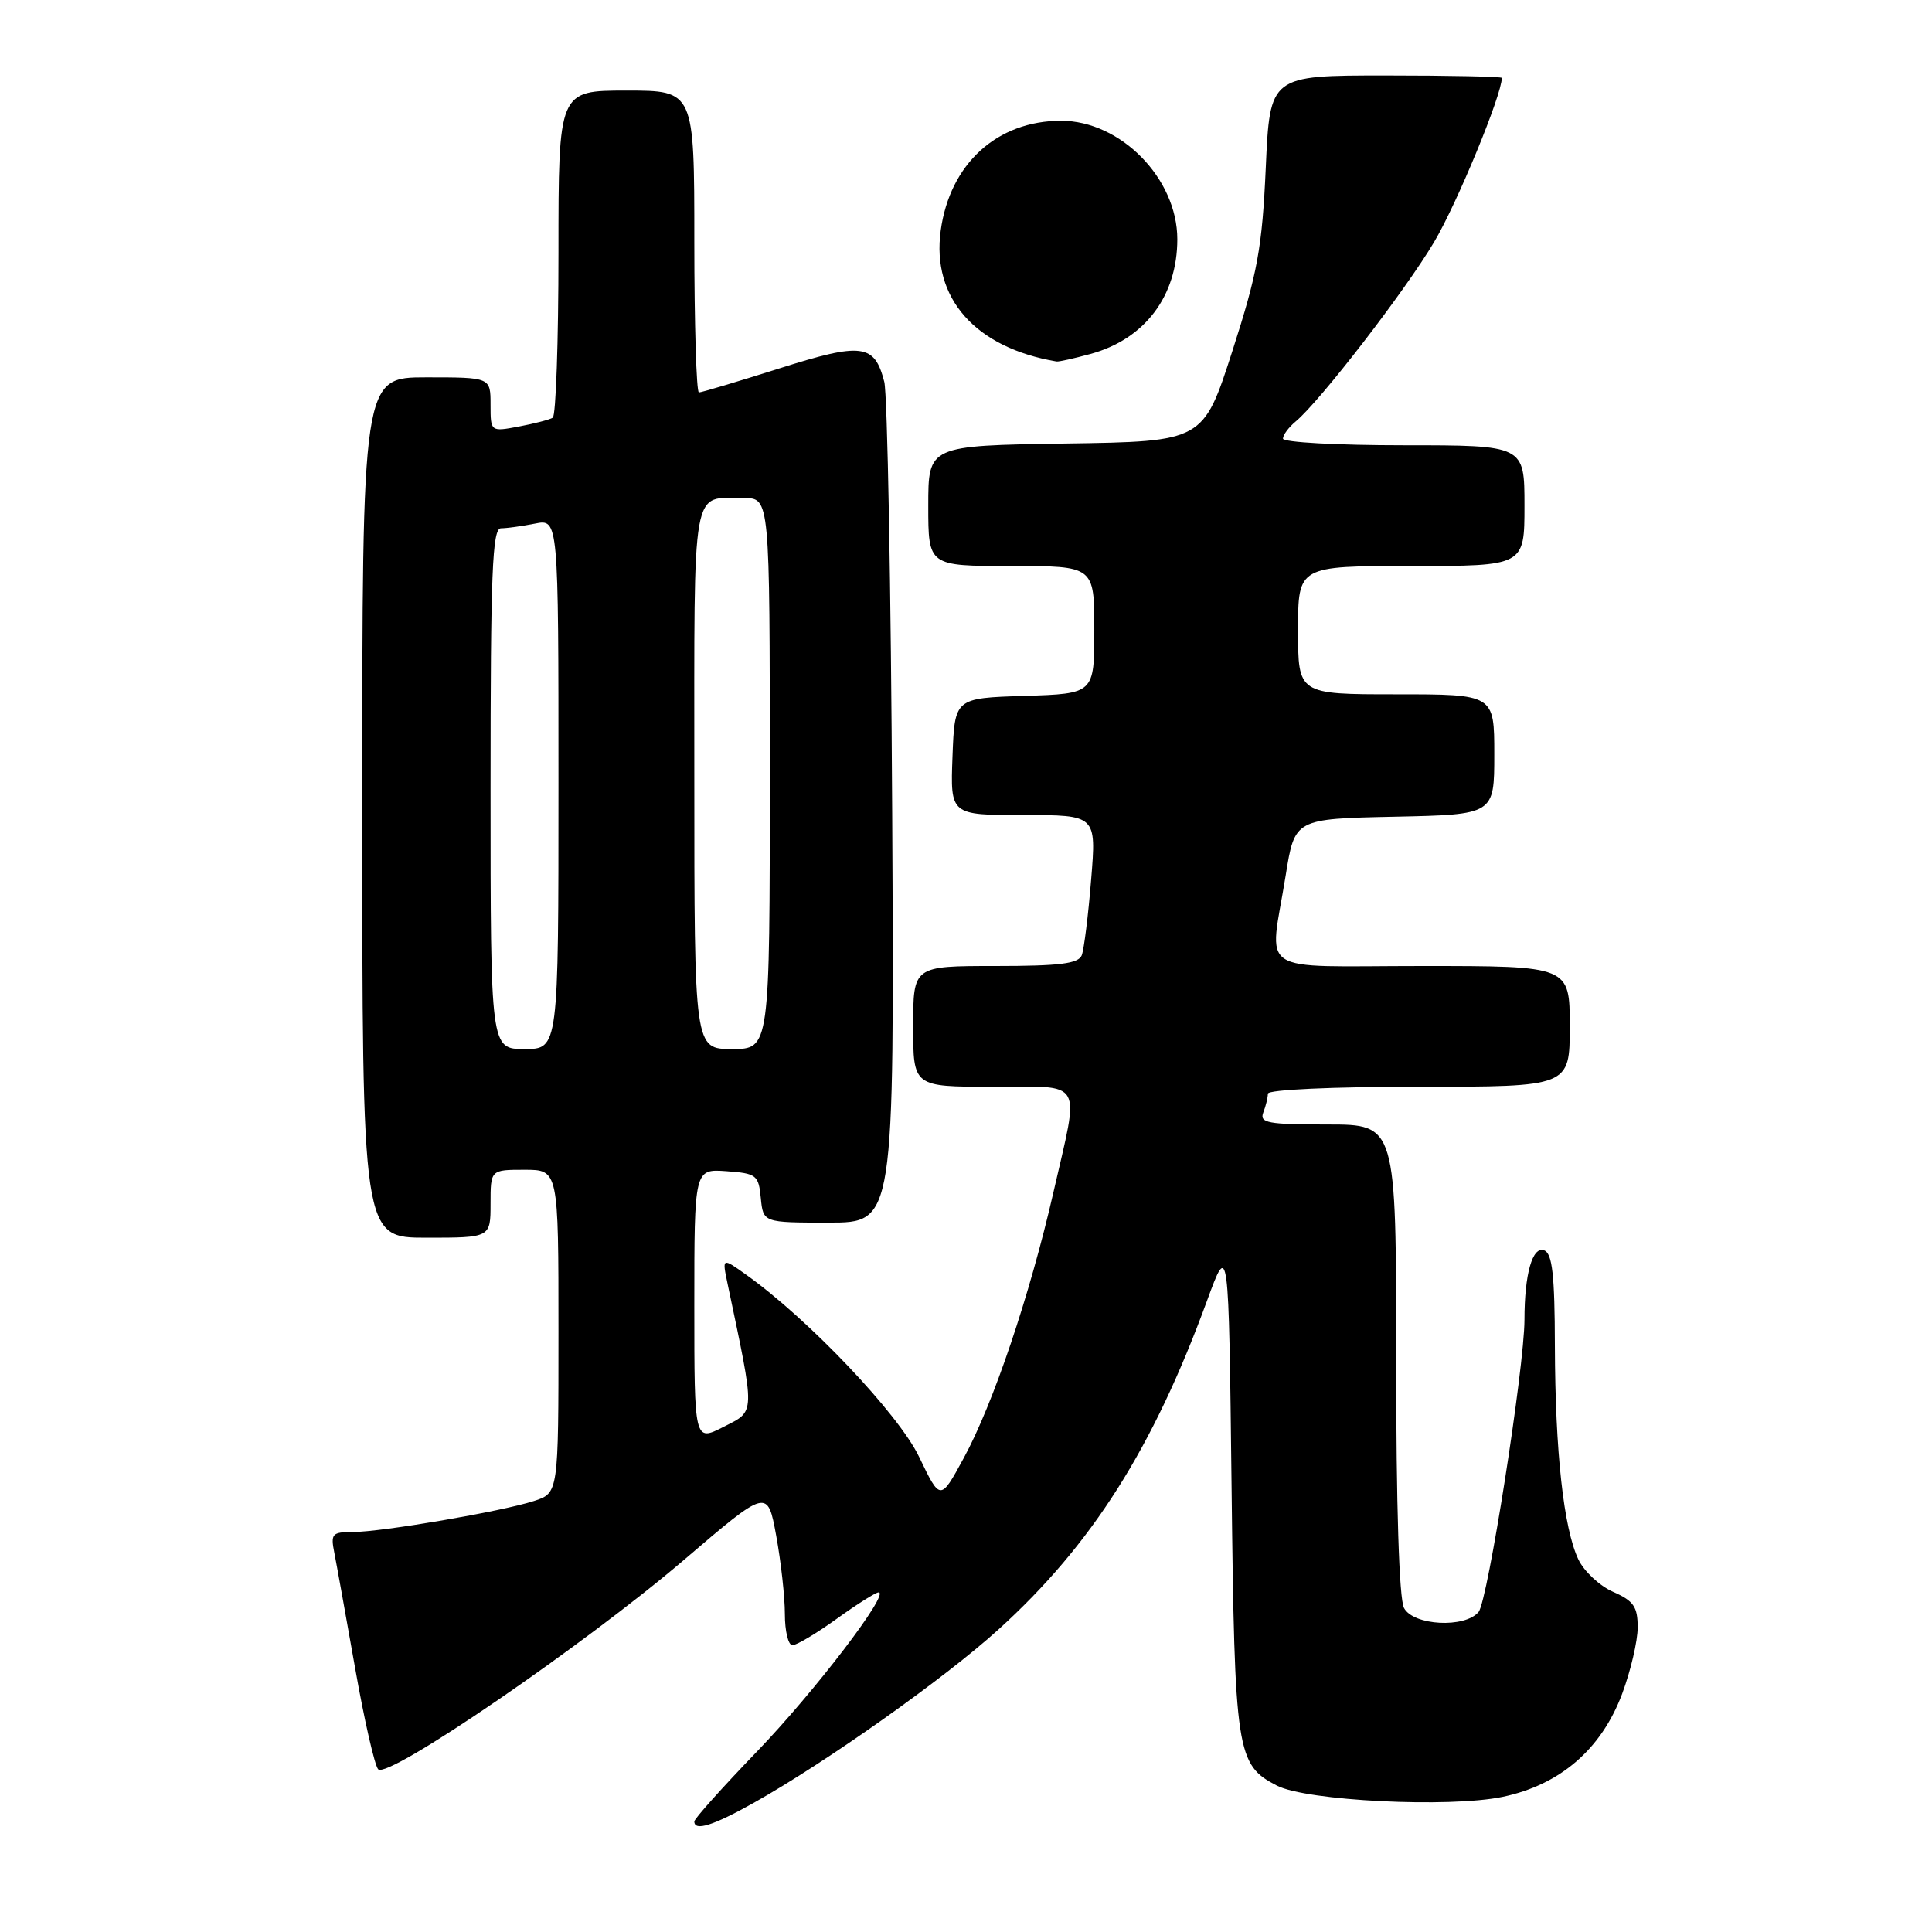 <?xml version="1.0" encoding="UTF-8" standalone="no"?>
<!DOCTYPE svg PUBLIC "-//W3C//DTD SVG 1.1//EN" "http://www.w3.org/Graphics/SVG/1.1/DTD/svg11.dtd" >
<svg xmlns="http://www.w3.org/2000/svg" xmlns:xlink="http://www.w3.org/1999/xlink" version="1.1" viewBox="0 0 256 256">
 <g >
 <path fill="currentColor"
d=" M 99.92 238.86 C 109.54 233.46 125.22 222.35 132.33 215.89 C 144.67 204.70 152.79 191.89 159.93 172.37 C 162.81 164.50 162.81 164.50 163.19 197.00 C 163.60 232.29 163.83 233.83 169.19 236.60 C 173.12 238.63 192.03 239.57 199.12 238.09 C 206.72 236.50 212.19 231.78 214.94 224.44 C 216.07 221.41 217.00 217.45 217.00 215.64 C 217.00 212.90 216.47 212.13 213.75 210.93 C 211.96 210.14 209.89 208.21 209.14 206.63 C 207.19 202.52 206.07 192.35 206.03 178.36 C 206.01 168.94 205.69 166.09 204.61 165.68 C 203.06 165.09 202.00 168.81 202.00 174.87 C 201.99 181.20 197.14 212.13 195.92 213.59 C 194.11 215.77 187.29 215.41 186.04 213.07 C 185.39 211.85 185.00 199.57 185.00 180.07 C 185.00 149.00 185.00 149.00 175.89 149.00 C 168.00 149.00 166.87 148.79 167.39 147.42 C 167.73 146.55 168.00 145.42 168.00 144.92 C 168.00 144.39 176.52 144.00 188.00 144.00 C 208.00 144.00 208.00 144.00 208.00 136.00 C 208.00 128.00 208.00 128.00 188.50 128.00 C 166.04 128.00 168.20 129.43 170.36 116.00 C 171.56 108.50 171.56 108.50 184.78 108.22 C 198.00 107.94 198.00 107.94 198.00 99.97 C 198.00 92.00 198.00 92.00 185.00 92.00 C 172.00 92.00 172.00 92.00 172.00 83.50 C 172.00 75.00 172.00 75.00 187.00 75.00 C 202.00 75.00 202.00 75.00 202.00 67.00 C 202.00 59.00 202.00 59.00 186.00 59.00 C 177.20 59.00 170.00 58.61 170.00 58.12 C 170.00 57.64 170.75 56.63 171.66 55.87 C 174.87 53.22 186.16 38.59 190.04 32.05 C 193.06 26.96 199.00 12.56 199.00 10.32 C 199.00 10.15 192.09 10.00 183.64 10.00 C 168.27 10.00 168.27 10.00 167.72 22.25 C 167.24 32.83 166.64 36.13 163.30 46.50 C 159.43 58.50 159.43 58.50 141.21 58.77 C 123.00 59.05 123.00 59.05 123.00 67.02 C 123.00 75.00 123.00 75.00 134.00 75.00 C 145.00 75.00 145.00 75.00 145.00 83.46 C 145.00 91.92 145.00 91.92 135.75 92.21 C 126.50 92.50 126.50 92.50 126.21 100.25 C 125.92 108.00 125.92 108.00 135.60 108.00 C 145.28 108.00 145.28 108.00 144.58 116.57 C 144.20 121.28 143.64 125.78 143.34 126.57 C 142.91 127.69 140.42 128.00 131.89 128.00 C 121.00 128.00 121.00 128.00 121.00 136.00 C 121.00 144.00 121.00 144.00 131.50 144.00 C 143.80 144.00 143.07 142.74 139.58 158.00 C 136.45 171.67 131.59 186.06 127.70 193.20 C 124.60 198.90 124.60 198.90 121.79 193.05 C 119.06 187.35 107.12 174.78 98.86 168.90 C 95.68 166.63 95.68 166.63 96.40 170.07 C 100.11 187.69 100.13 186.89 95.89 189.06 C 92.00 191.04 92.00 191.04 92.00 172.96 C 92.00 154.89 92.00 154.89 96.25 155.19 C 100.24 155.48 100.52 155.70 100.81 158.75 C 101.13 162.00 101.13 162.00 109.81 162.00 C 118.50 162.00 118.50 162.00 118.22 107.76 C 118.06 77.93 117.59 52.20 117.17 50.59 C 115.87 45.55 114.24 45.34 103.23 48.83 C 97.73 50.57 92.95 52.00 92.61 52.00 C 92.28 52.00 92.00 43.00 92.00 32.00 C 92.00 12.00 92.00 12.00 83.00 12.00 C 74.00 12.00 74.00 12.00 74.00 33.44 C 74.00 45.23 73.66 55.09 73.24 55.35 C 72.83 55.61 70.80 56.13 68.74 56.52 C 65.00 57.22 65.00 57.22 65.00 53.61 C 65.00 50.00 65.00 50.00 56.50 50.00 C 48.00 50.00 48.00 50.00 48.00 107.00 C 48.00 164.00 48.00 164.00 56.50 164.00 C 65.00 164.00 65.00 164.00 65.00 159.50 C 65.00 155.00 65.00 155.00 69.50 155.00 C 74.00 155.00 74.00 155.00 74.00 176.42 C 74.00 197.84 74.00 197.84 70.75 198.89 C 66.47 200.28 50.55 203.00 46.74 203.00 C 44.01 203.00 43.80 203.24 44.30 205.75 C 44.60 207.26 45.83 214.12 47.05 221.00 C 48.26 227.88 49.64 233.92 50.11 234.44 C 51.38 235.81 77.46 217.95 90.60 206.72 C 101.70 197.23 101.70 197.23 102.85 203.48 C 103.48 206.92 104.00 211.59 104.00 213.87 C 104.00 216.14 104.45 218.00 105.00 218.00 C 105.55 218.00 108.19 216.43 110.87 214.50 C 113.55 212.57 116.04 211.00 116.41 211.00 C 117.99 211.00 107.91 224.20 100.29 232.10 C 95.73 236.83 92.00 241.00 92.00 241.35 C 92.00 242.69 94.51 241.90 99.92 238.86 Z  M 144.50 46.90 C 151.69 44.94 156.00 39.24 156.00 31.70 C 156.00 23.65 148.49 16.00 140.60 16.00 C 132.12 16.00 125.86 21.71 124.65 30.54 C 123.42 39.51 129.23 46.08 140.00 47.90 C 140.28 47.95 142.30 47.50 144.50 46.90 Z  M 65.00 104.50 C 65.00 75.89 65.23 70.00 66.38 70.00 C 67.13 70.00 69.16 69.72 70.88 69.38 C 74.00 68.75 74.00 68.75 74.00 103.88 C 74.00 139.00 74.00 139.00 69.50 139.00 C 65.00 139.00 65.00 139.00 65.00 104.50 Z  M 92.00 103.11 C 92.00 63.40 91.54 66.00 98.58 66.00 C 102.00 66.00 102.00 66.00 102.00 102.50 C 102.00 139.00 102.00 139.00 97.00 139.00 C 92.00 139.00 92.00 139.00 92.00 103.11 Z "/>
</g>
</svg>